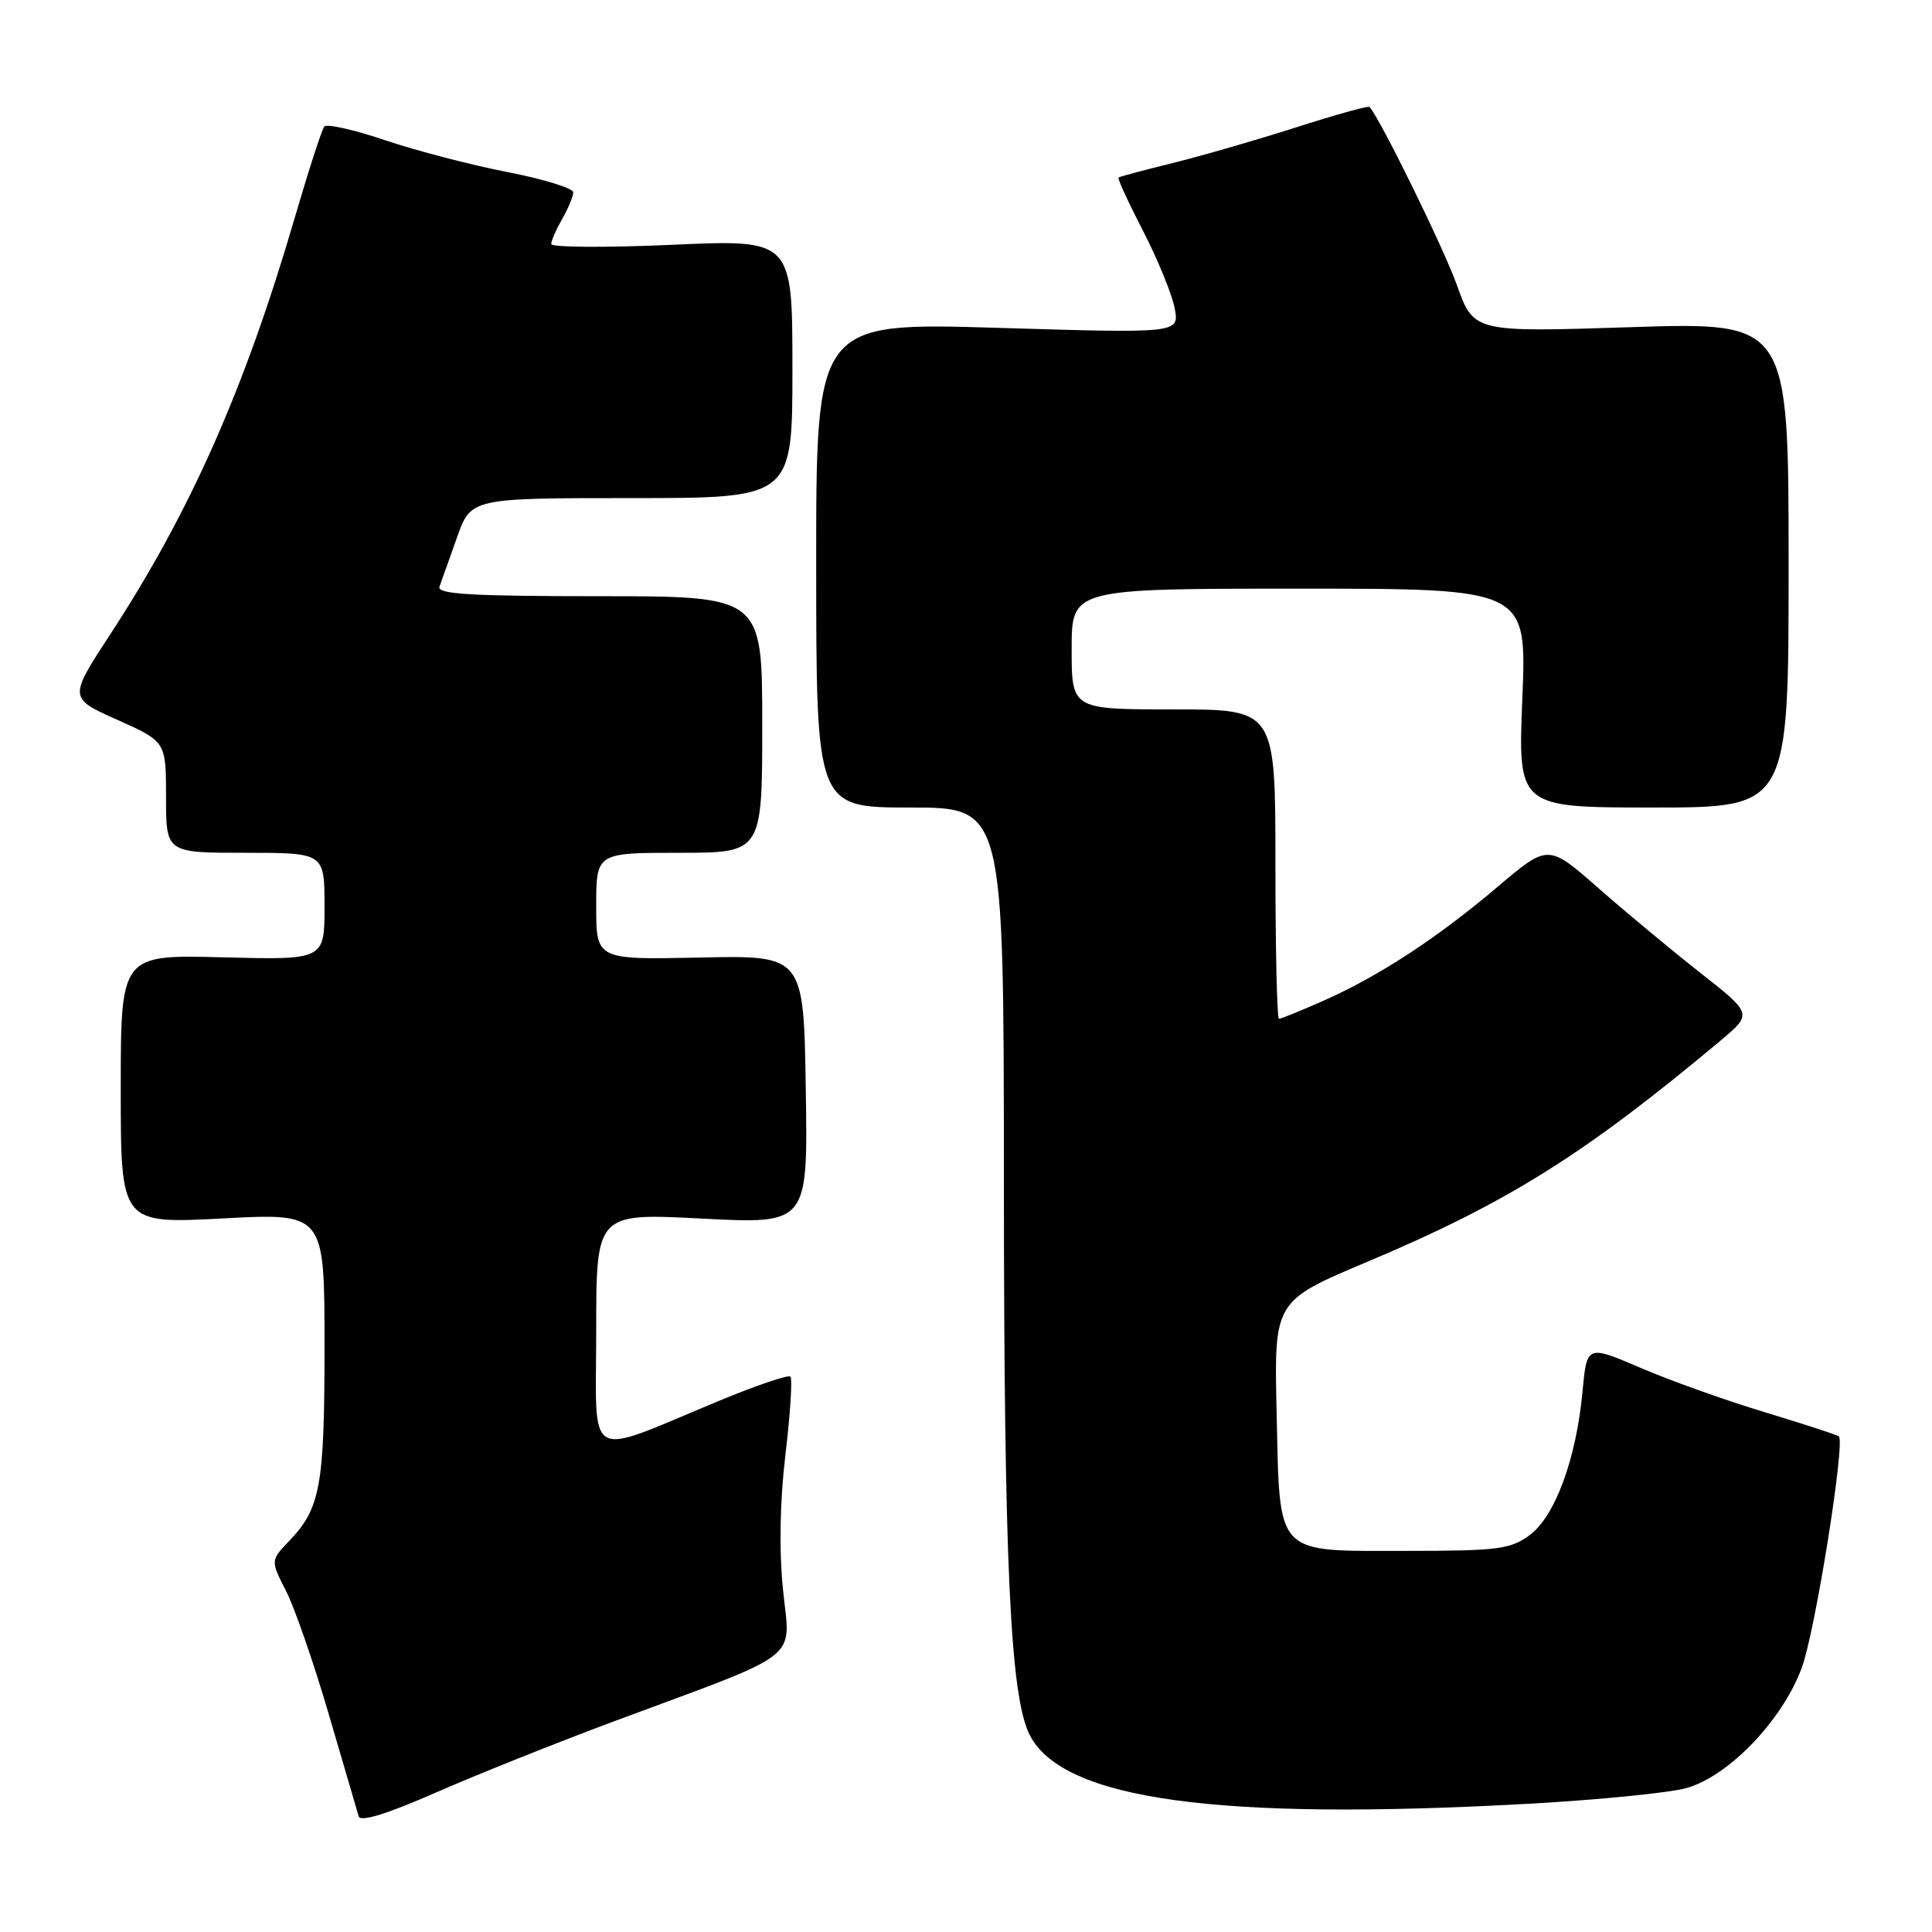 <?xml version="1.0" encoding="UTF-8" standalone="no"?>
<!DOCTYPE svg PUBLIC "-//W3C//DTD SVG 1.1//EN" "http://www.w3.org/Graphics/SVG/1.1/DTD/svg11.dtd" >
<svg xmlns="http://www.w3.org/2000/svg" xmlns:xlink="http://www.w3.org/1999/xlink" version="1.1" viewBox="0 0 256 256">
 <g >
 <path fill="currentColor"
d=" M 81.50 228.03 C 106.71 218.67 104.72 220.21 103.76 210.71 C 103.22 205.43 103.33 199.00 104.08 192.70 C 104.72 187.31 105.01 182.68 104.74 182.41 C 104.47 182.13 100.25 183.56 95.37 185.58 C 77.23 193.10 79.00 194.10 79.00 176.33 C 79.00 160.74 79.00 160.74 93.02 161.47 C 107.05 162.19 107.05 162.19 106.77 144.39 C 106.50 126.58 106.50 126.58 92.75 126.88 C 79.00 127.17 79.00 127.17 79.00 120.09 C 79.00 113.00 79.00 113.00 90.00 113.00 C 101.00 113.00 101.00 113.00 101.00 96.00 C 101.00 79.00 101.00 79.00 79.39 79.00 C 62.54 79.00 57.88 78.73 58.23 77.75 C 58.48 77.06 59.52 74.14 60.54 71.25 C 62.40 66.00 62.40 66.00 83.70 66.00 C 105.00 66.00 105.00 66.00 105.00 48.86 C 105.00 31.72 105.00 31.72 89.00 32.44 C 80.20 32.83 73.02 32.78 73.04 32.33 C 73.05 31.87 73.71 30.38 74.50 29.00 C 75.29 27.62 75.94 26.05 75.96 25.50 C 75.98 24.95 72.06 23.74 67.25 22.80 C 62.44 21.87 55.14 19.97 51.03 18.58 C 46.92 17.19 43.29 16.37 42.97 16.77 C 42.64 17.17 40.86 22.68 39.01 29.00 C 32.41 51.57 25.21 67.81 14.64 84.00 C 9.09 92.50 9.09 92.50 15.55 95.38 C 22.00 98.27 22.00 98.27 22.00 105.63 C 22.00 113.00 22.00 113.00 32.50 113.00 C 43.00 113.00 43.00 113.00 43.00 120.10 C 43.00 127.20 43.00 127.20 29.50 126.85 C 16.00 126.50 16.00 126.50 16.00 144.33 C 16.00 162.16 16.00 162.16 29.50 161.45 C 43.00 160.73 43.00 160.73 43.00 178.30 C 43.00 196.86 42.47 199.83 38.36 204.14 C 35.84 206.77 35.84 206.77 37.90 210.81 C 39.04 213.03 41.59 220.39 43.57 227.17 C 45.56 233.95 47.34 240.03 47.53 240.68 C 47.76 241.45 51.27 240.37 57.69 237.55 C 63.09 235.18 73.80 230.90 81.50 228.03 Z  M 202.50 239.01 C 211.85 238.49 221.30 237.55 223.50 236.92 C 229.10 235.32 236.19 227.91 238.74 221.00 C 240.52 216.20 244.52 191.19 243.66 190.32 C 243.48 190.15 239.10 188.72 233.92 187.15 C 228.74 185.59 221.30 182.93 217.39 181.25 C 210.27 178.20 210.27 178.20 209.69 184.41 C 208.86 193.31 206.05 200.93 202.68 203.42 C 200.15 205.28 198.46 205.50 186.46 205.50 C 168.75 205.50 169.60 206.40 169.16 187.17 C 168.82 172.40 168.82 172.40 181.16 167.20 C 199.69 159.40 209.95 152.98 227.94 137.92 C 232.21 134.34 232.21 134.34 225.36 128.95 C 221.59 125.99 215.49 120.92 211.82 117.70 C 205.14 111.83 205.14 111.83 198.45 117.50 C 190.46 124.28 182.70 129.36 175.35 132.61 C 172.38 133.92 169.73 135.00 169.47 135.00 C 169.21 135.00 169.00 125.78 169.00 114.50 C 169.00 94.00 169.00 94.00 155.50 94.00 C 142.00 94.00 142.00 94.00 142.00 86.00 C 142.00 78.00 142.00 78.00 172.15 78.00 C 202.31 78.00 202.31 78.00 201.72 92.50 C 201.13 107.00 201.13 107.00 219.07 107.00 C 237.00 107.00 237.00 107.00 237.00 74.84 C 237.00 42.68 237.00 42.68 216.14 43.35 C 195.28 44.03 195.28 44.03 193.04 37.76 C 191.29 32.85 182.92 15.80 181.47 14.17 C 181.31 13.99 176.91 15.22 171.70 16.89 C 166.48 18.56 159.13 20.68 155.36 21.61 C 151.59 22.54 148.37 23.40 148.21 23.52 C 148.05 23.65 149.52 26.84 151.47 30.62 C 153.42 34.41 155.30 39.00 155.65 40.84 C 156.28 44.17 156.28 44.17 132.21 43.44 C 108.14 42.72 108.14 42.72 108.15 74.86 C 108.16 107.00 108.16 107.00 120.58 107.00 C 133.00 107.00 133.00 107.00 133.02 155.75 C 133.03 207.24 133.85 224.88 136.46 229.93 C 140.88 238.48 161.32 241.29 202.50 239.01 Z "/>
</g>
</svg>